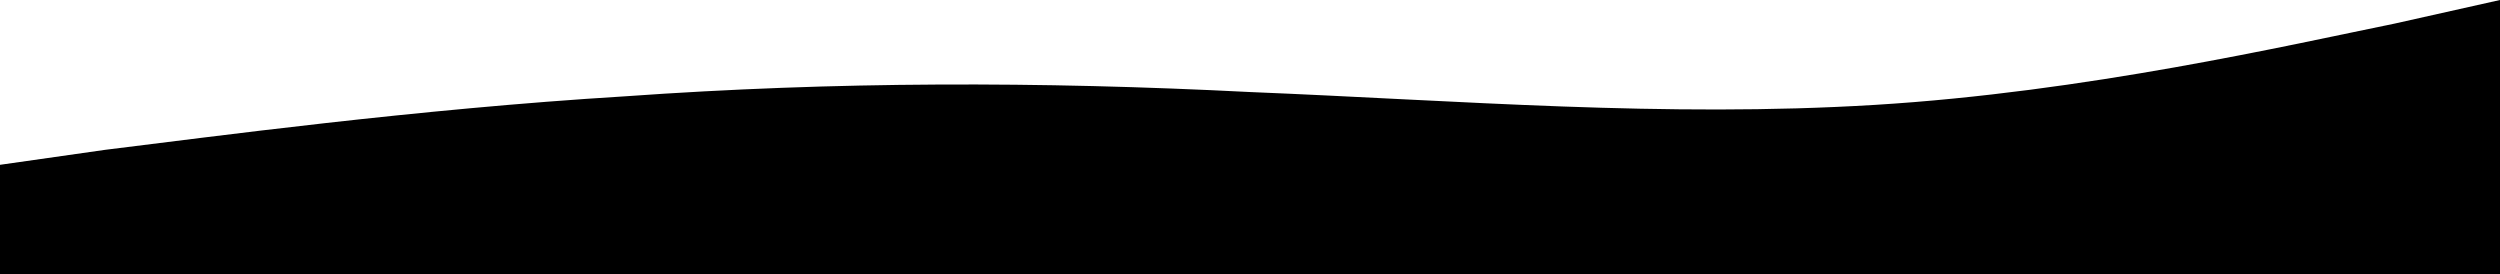 <svg width="1168" height="128" viewBox="0 0 1168 128" fill="none" xmlns="http://www.w3.org/2000/svg">
<path fill-rule="evenodd" clip-rule="evenodd" d="M0 77L49.121 70C98.243 64 193.757 51 292 45C390.243 38 485.757 38 584 43C682.243 47 777.757 55 876 49C974.243 43 1069.76 21 1118.88 11L1168 0V128H1118.88C1069.76 128 974.243 128 876 128C777.757 128 682.243 128 584 128C485.757 128 390.243 128 292 128C193.757 128 98.243 128 49.121 128H0V77Z" fill="black"/>
</svg>
